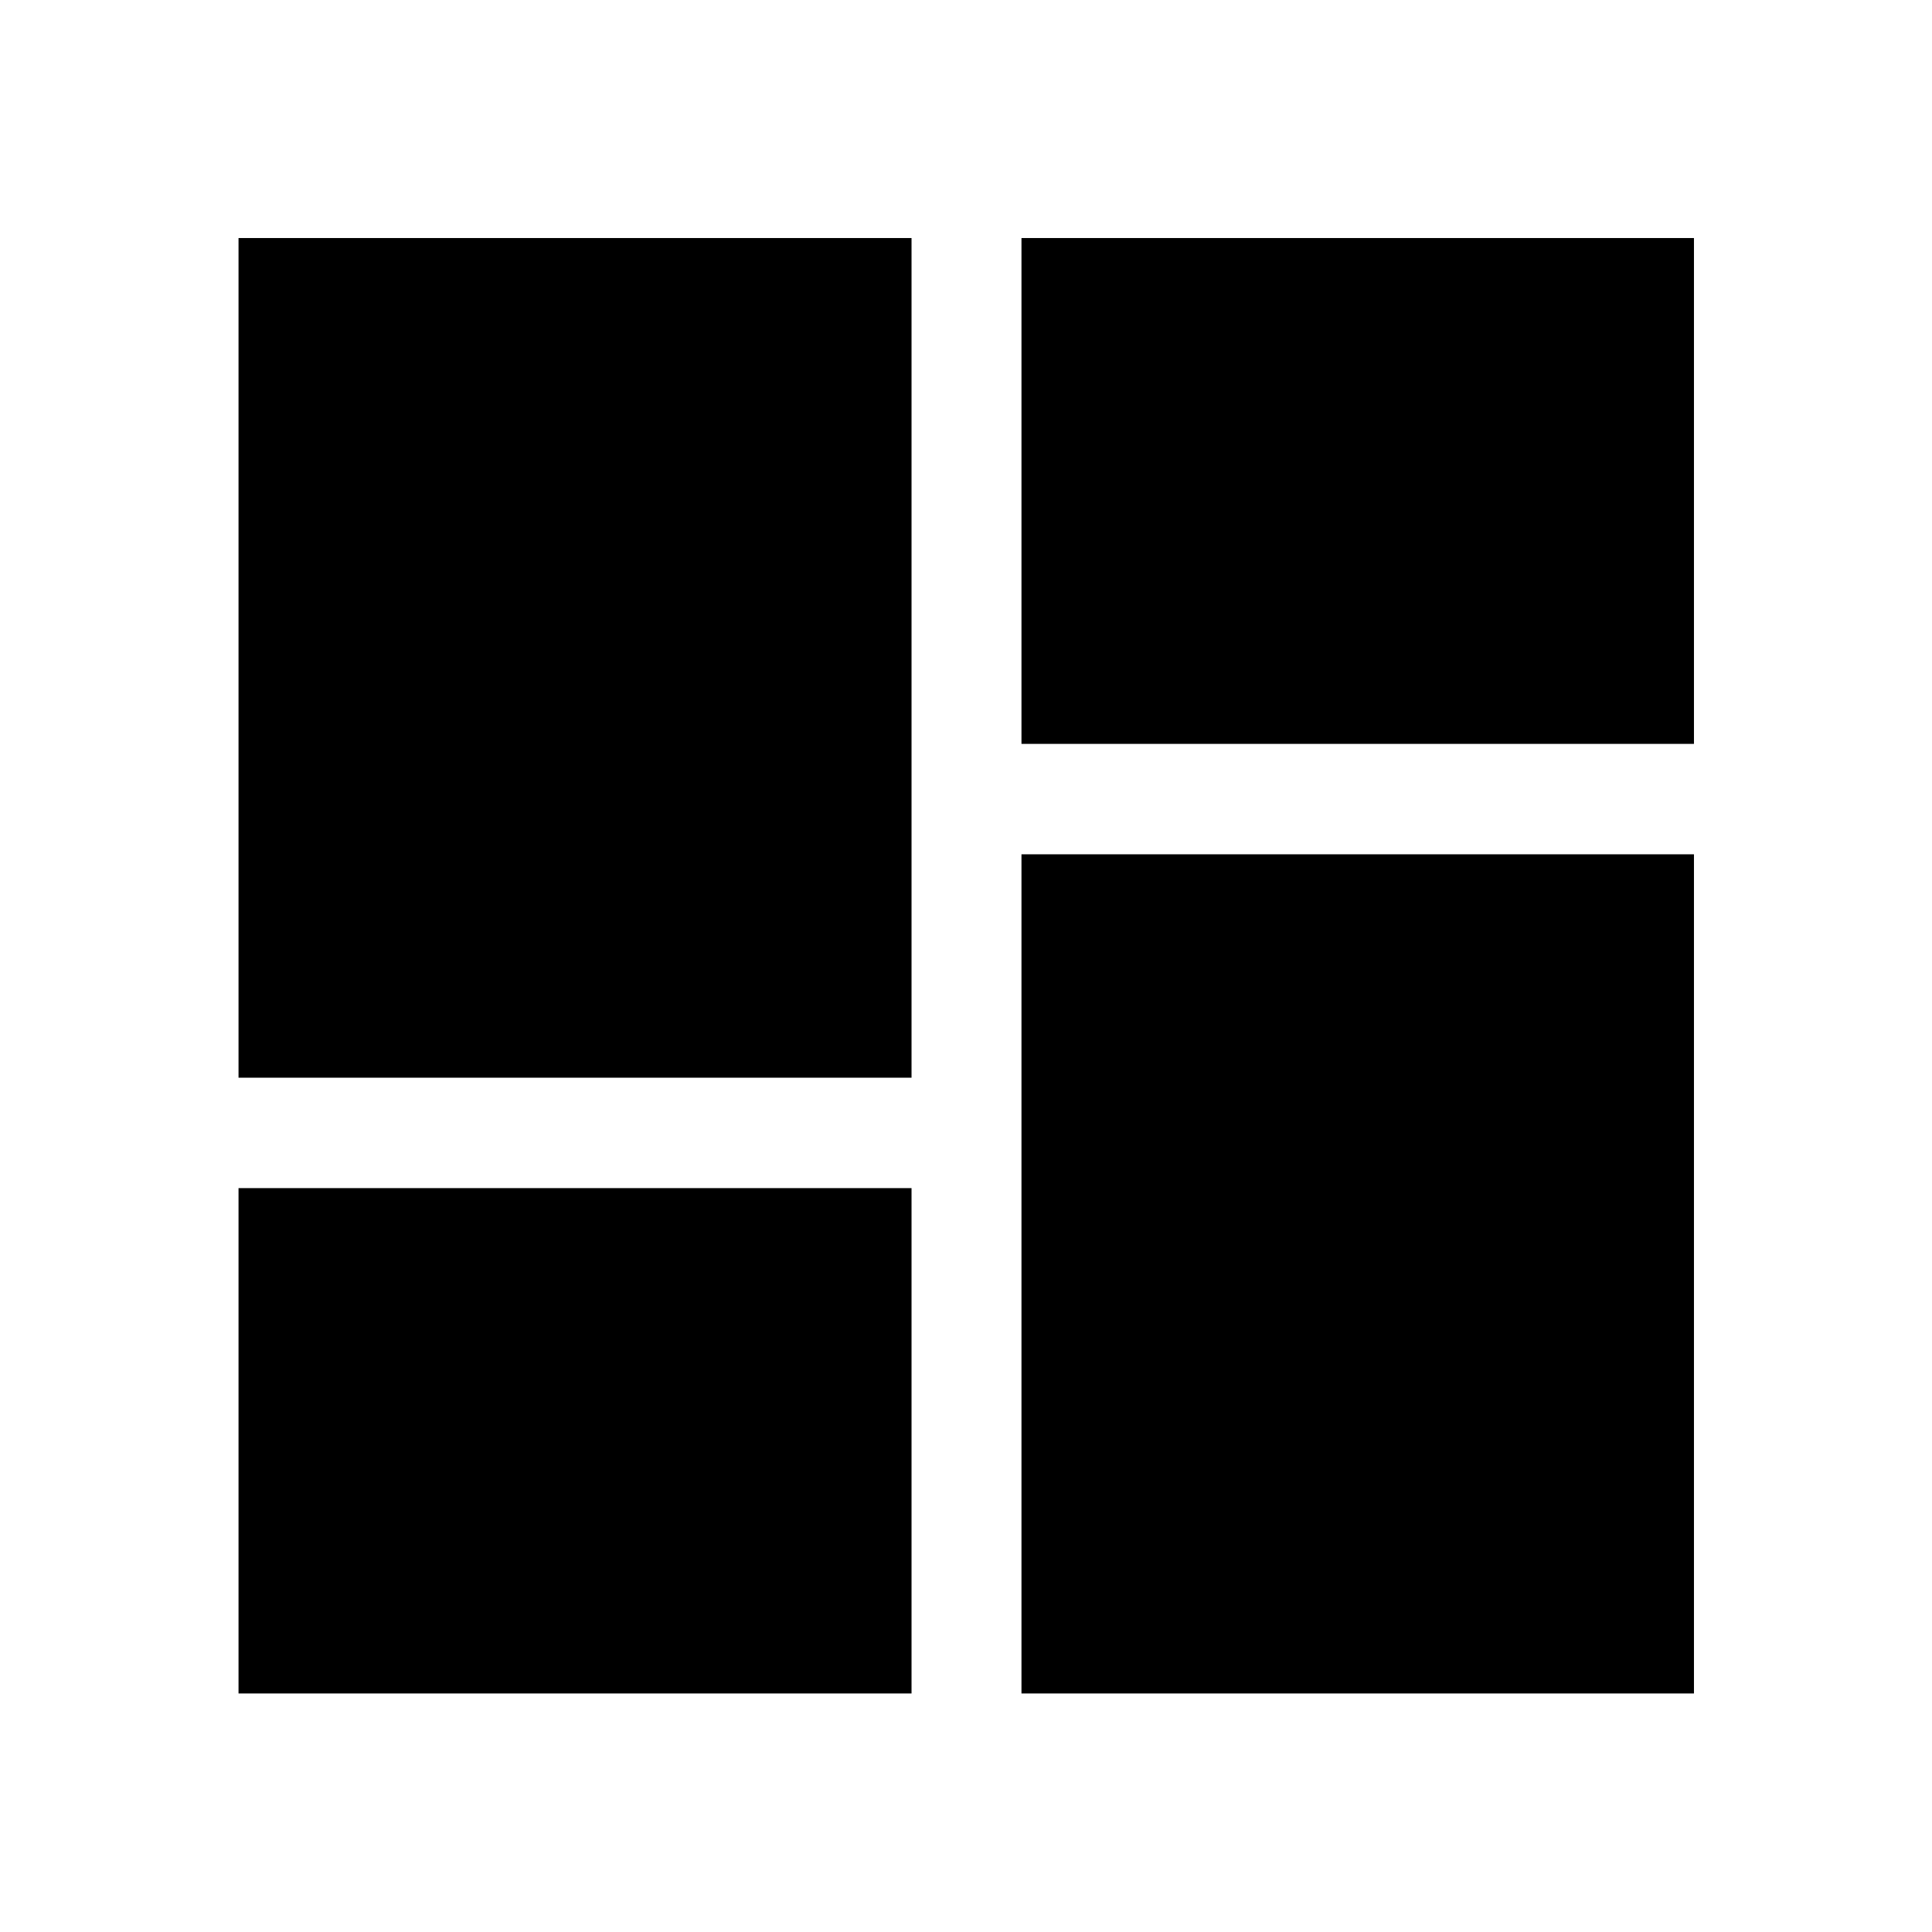 <svg xmlns="http://www.w3.org/2000/svg" height="48" viewBox="0 -960 960 960" width="48"><path d="M118.522-118.522V-369.63h334.413v251.108H118.522Zm389.043 0V-535.5h334.153v416.978H507.565ZM118.522-424.5v-417.218h334.413V-424.5H118.522Zm389.043-165.87v-251.348h334.153v251.348H507.565Z"/></svg>